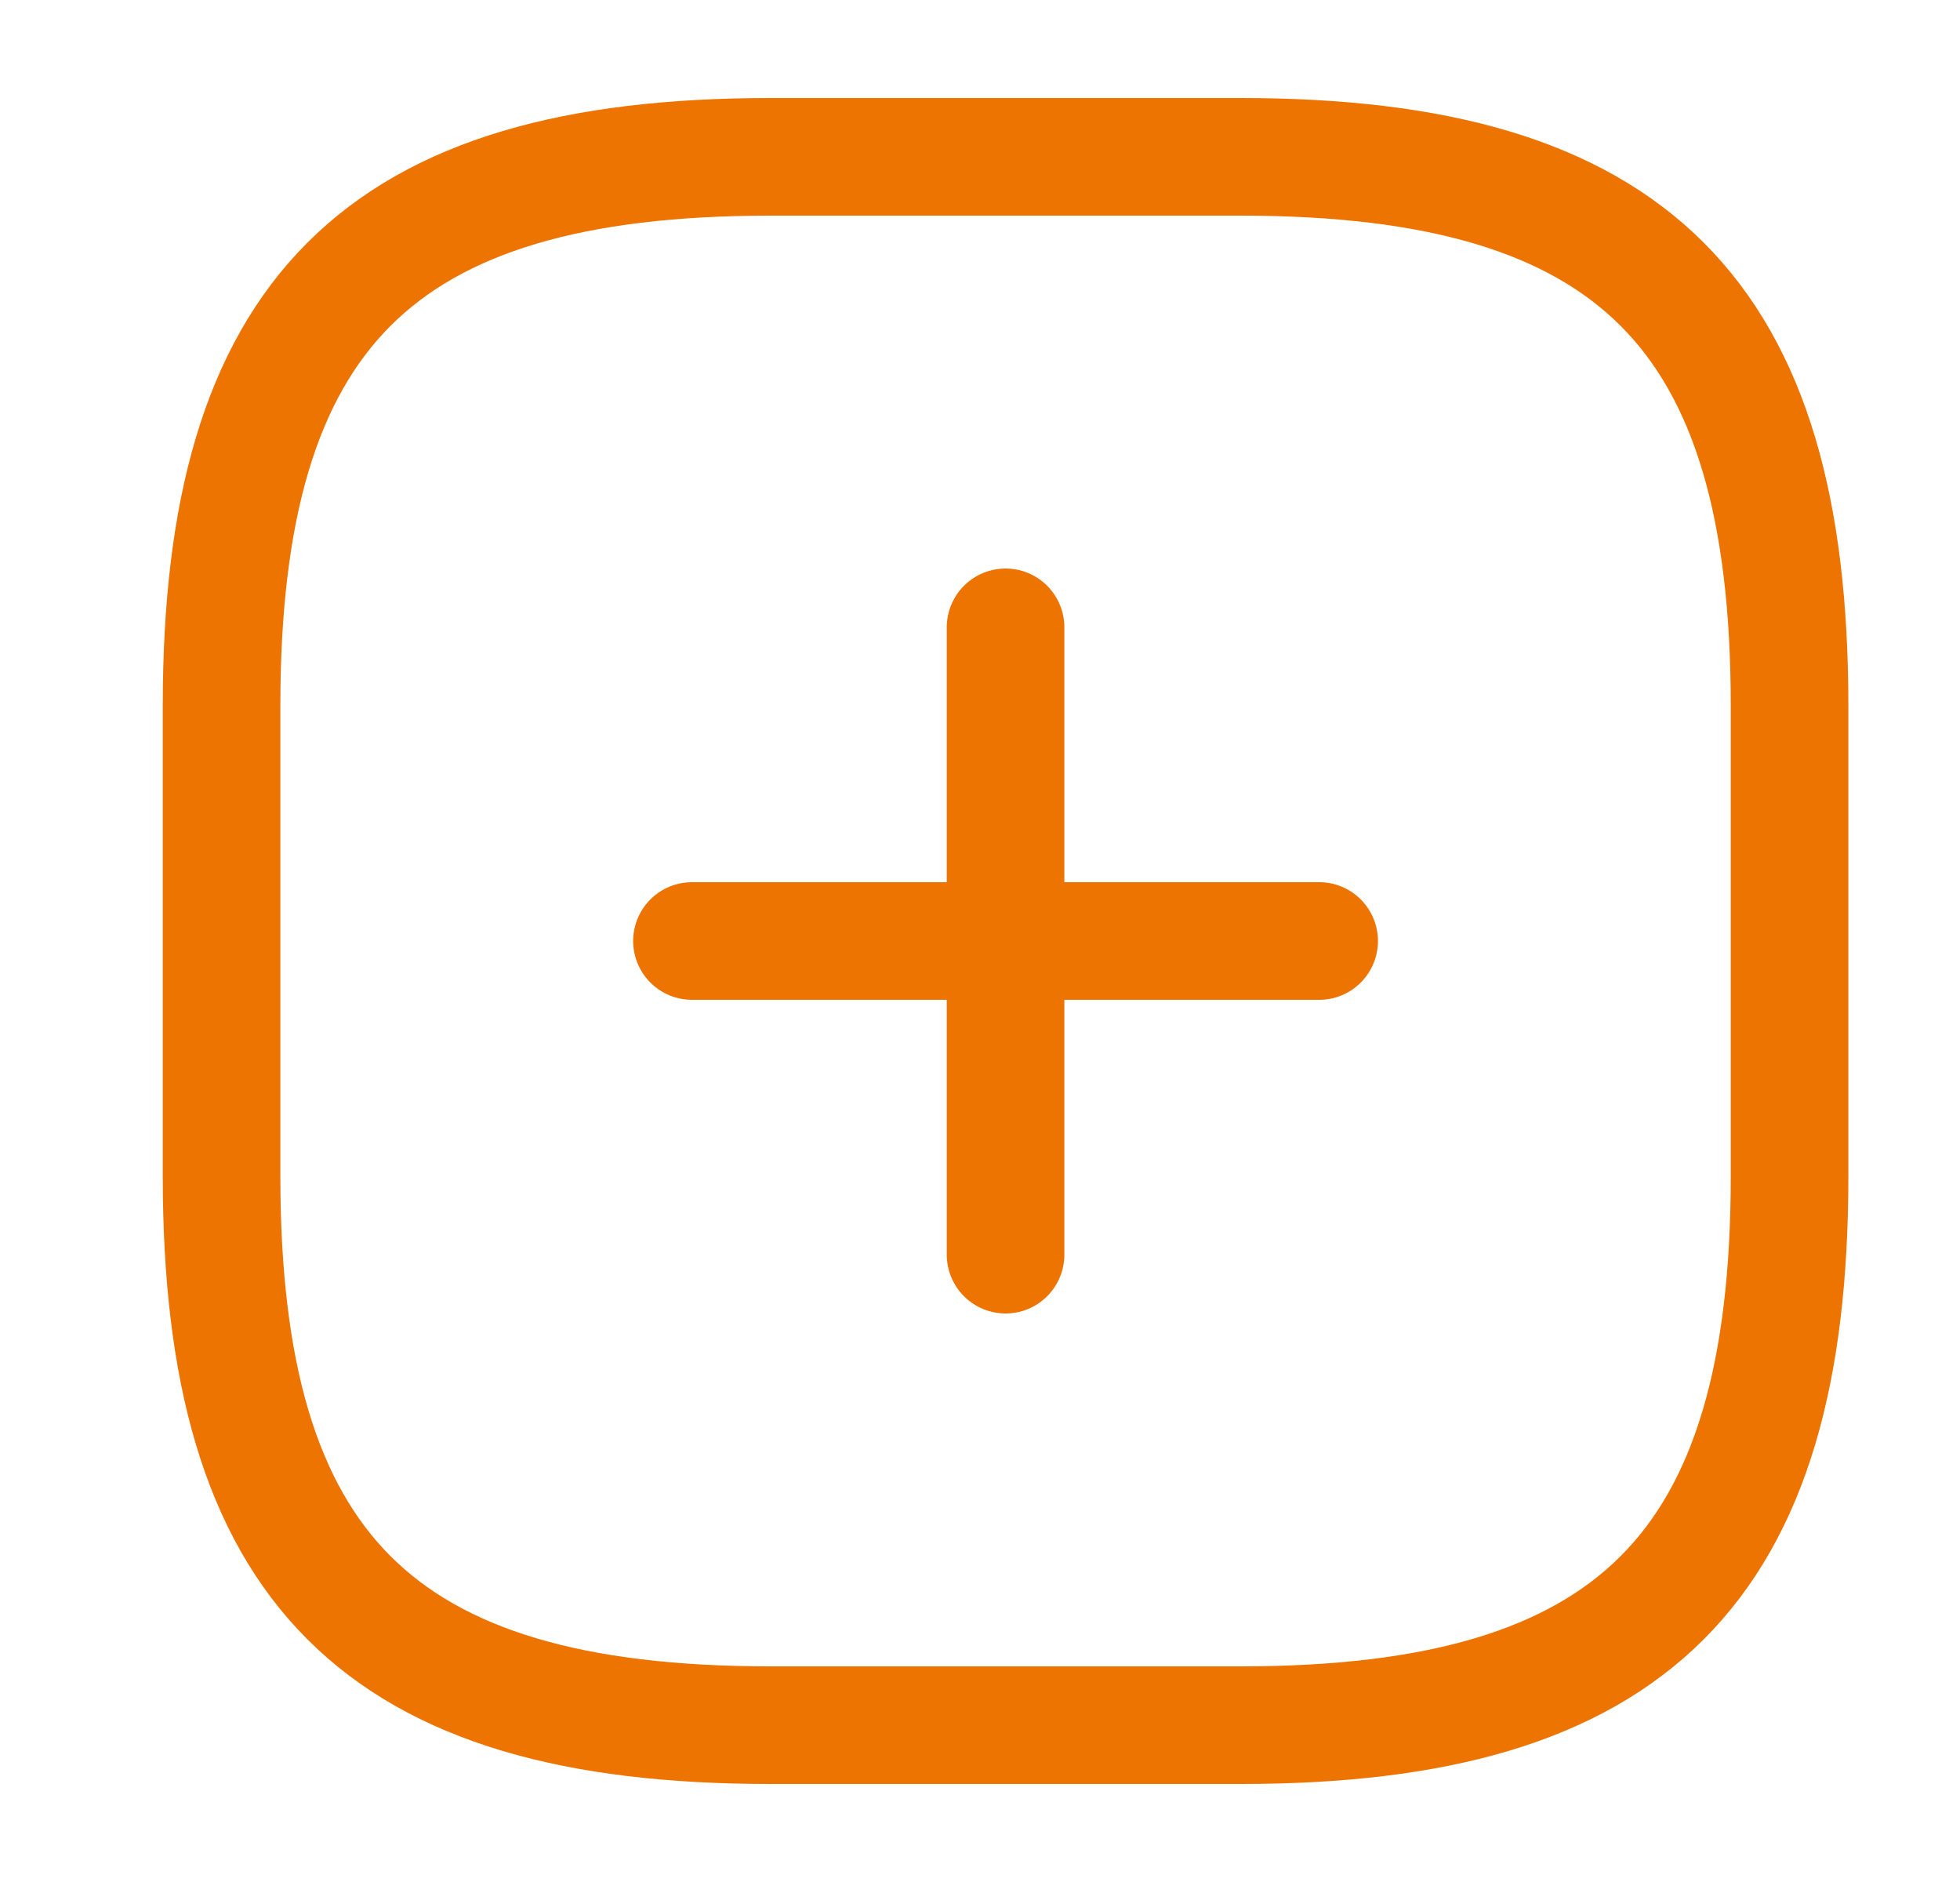 <svg width="25" height="24" viewBox="0 0 25 24" fill="none" xmlns="http://www.w3.org/2000/svg">
<path d="M8.826 12H16.826" stroke="#EE7402" stroke-width="1.5" stroke-linecap="round" stroke-linejoin="round"/>
<path d="M12.826 16V8" stroke="#EE7402" stroke-width="1.5" stroke-linecap="round" stroke-linejoin="round"/>
<path d="M9.826 22H15.826C20.826 22 22.826 20 22.826 15V9C22.826 4 20.826 2 15.826 2H9.826C4.826 2 2.826 4 2.826 9V15C2.826 20 4.826 22 9.826 22Z" stroke="#EE7402" stroke-width="1.5" stroke-linecap="round" stroke-linejoin="round"/>
</svg>
